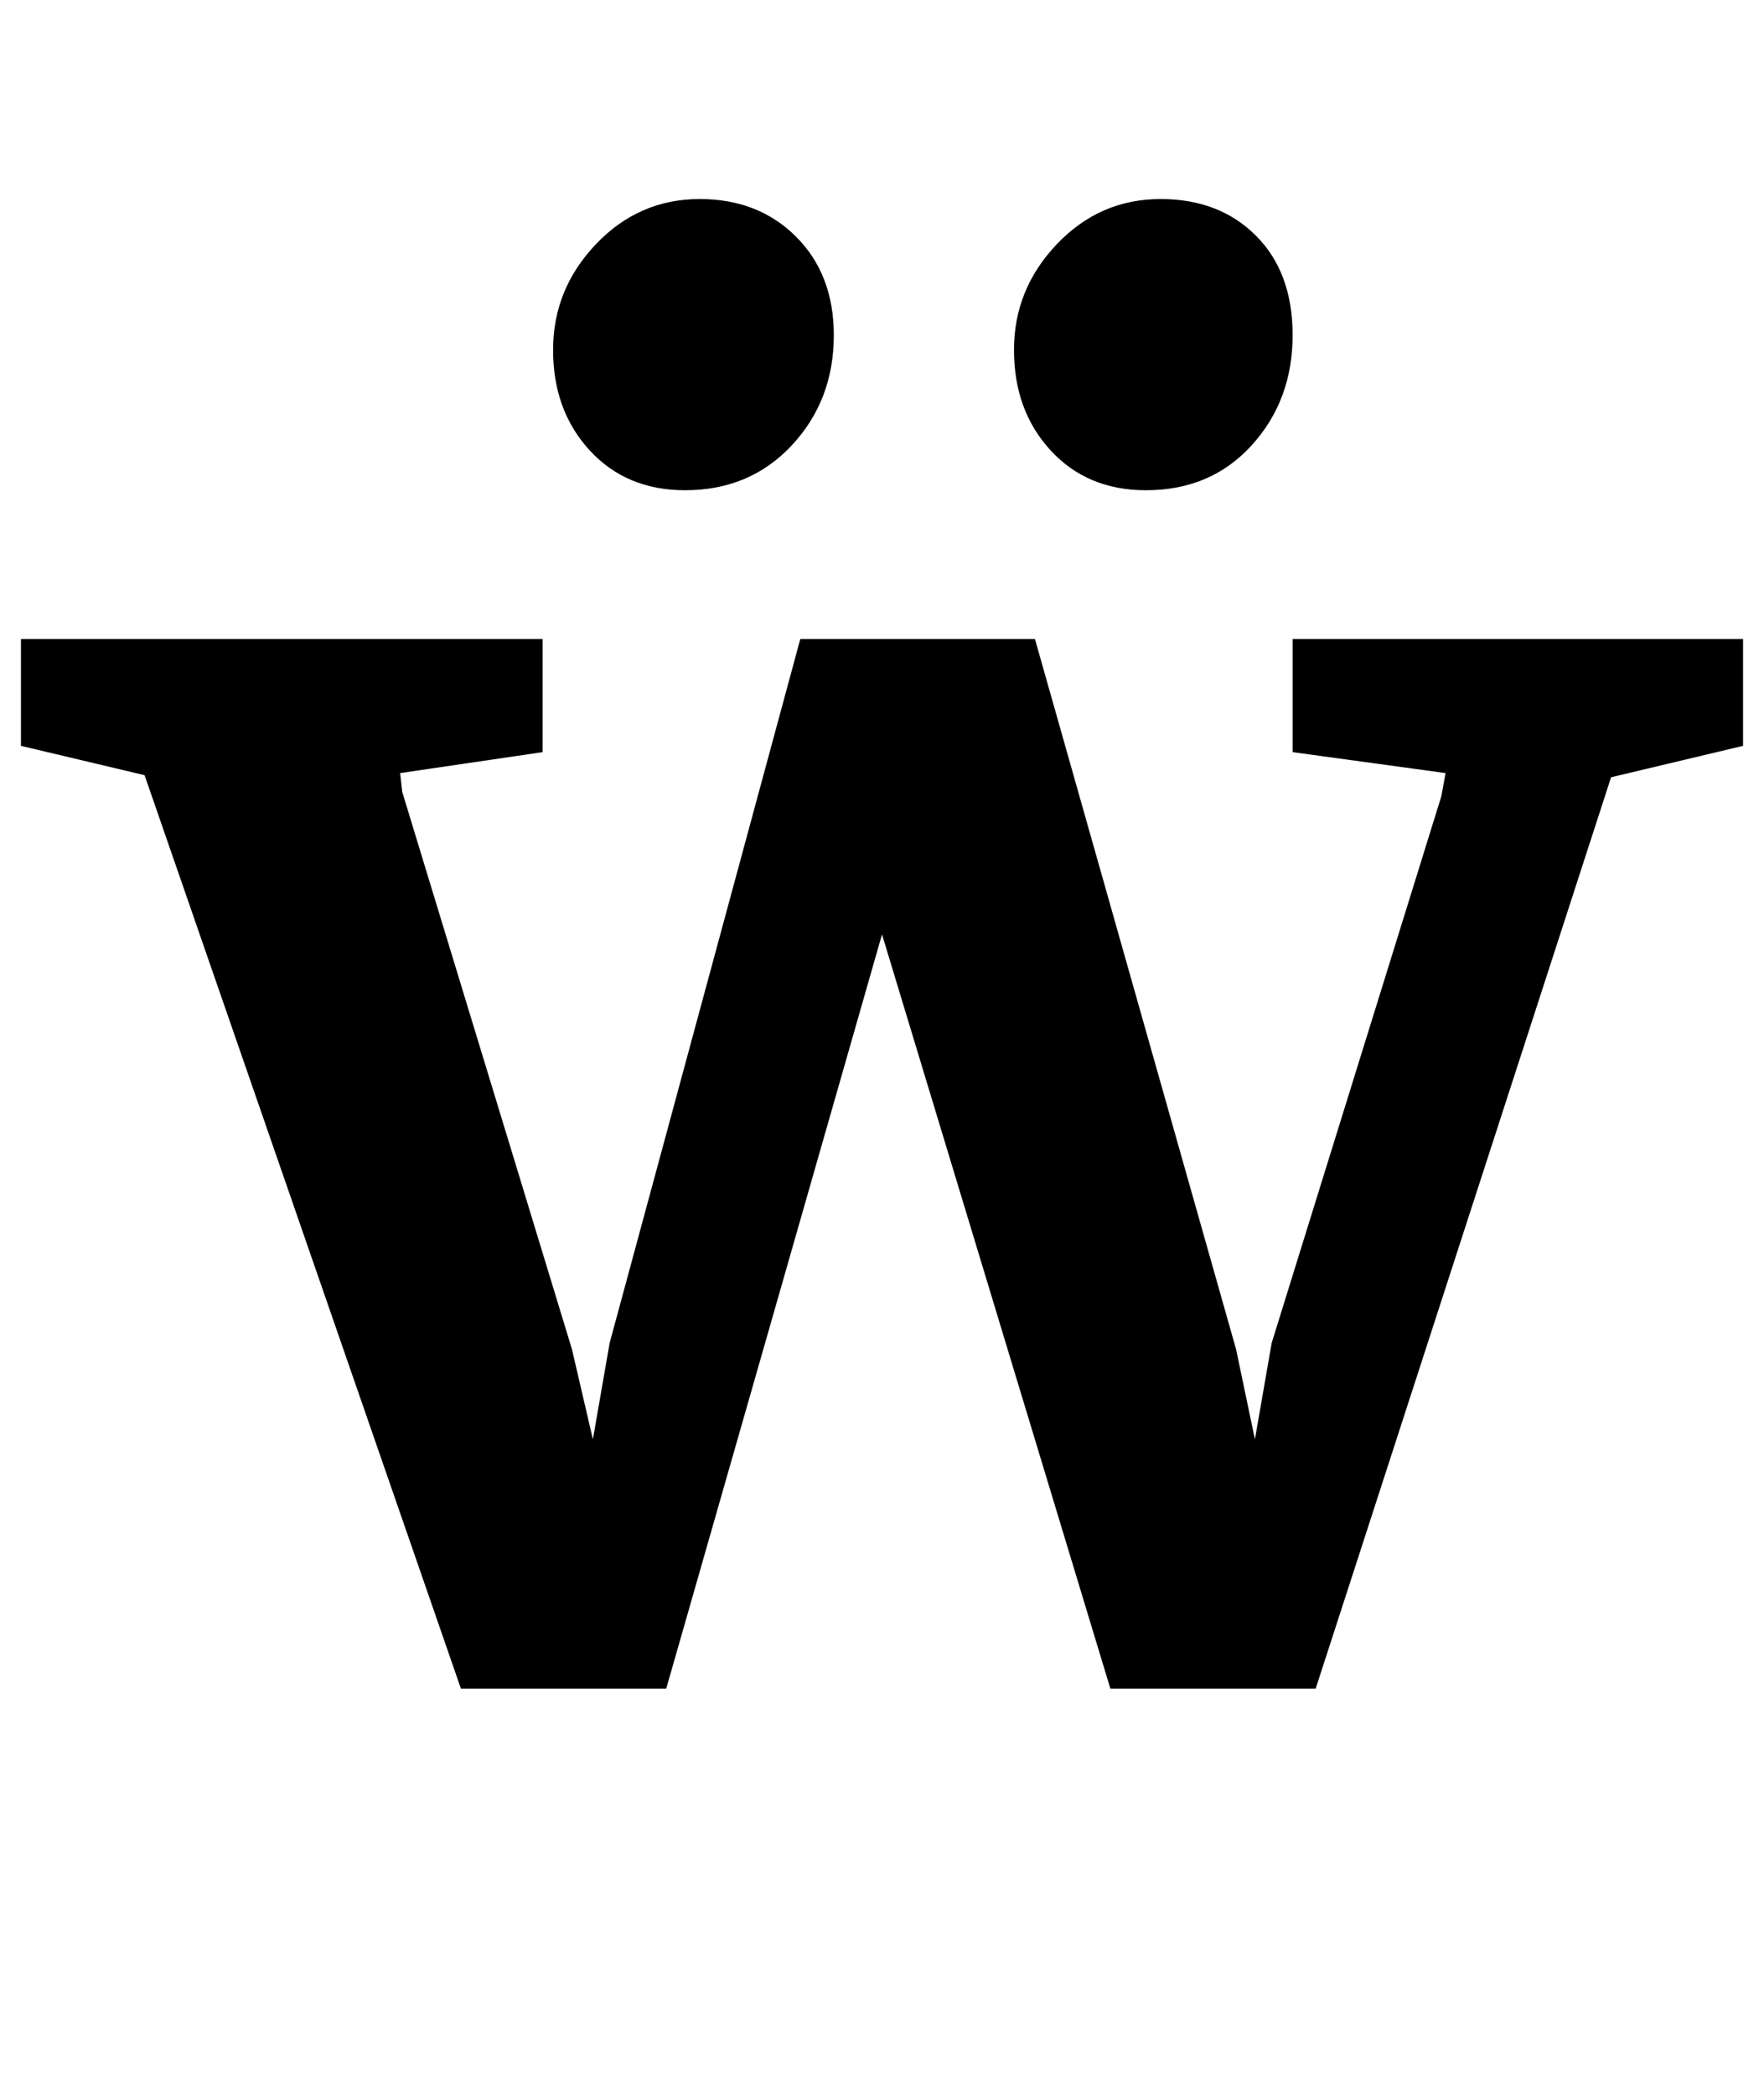 <?xml version="1.0" standalone="no"?>
<!DOCTYPE svg PUBLIC "-//W3C//DTD SVG 1.1//EN" "http://www.w3.org/Graphics/SVG/1.1/DTD/svg11.dtd" >
<svg xmlns="http://www.w3.org/2000/svg" xmlns:xlink="http://www.w3.org/1999/xlink" version="1.1" viewBox="-32 0 842 1000">
  <g transform="matrix(1 0 0 -1 0 800)">
   <path fill="currentColor"
d="M0 0zM37 430l-59 14v51h249v-54l-68 -10l1 -9l81 -266l10 -43l8 46l91 336h112l96 -339l9 -43l8 46l81 261l2 11l-73 10v54h215v-51l-63 -15l-141 -435h-98l-109 360l-103 -360h-98zM585 566zM249.5 585q-17.5 19 -17.5 48t20.5 50.5t49.5 21.5q28 0 46 -18t18 -47
q0 -31 -20 -52.5t-51 -21.5q-28 0 -45.5 19zM469.5 585q-17.5 19 -17.5 48t20.5 50.5t49.5 21.5q28 0 45.5 -17.5t17.5 -47.5q0 -31 -19.5 -52.5t-50.5 -21.5q-28 0 -45.5 19z" />
  </g>

</svg>
